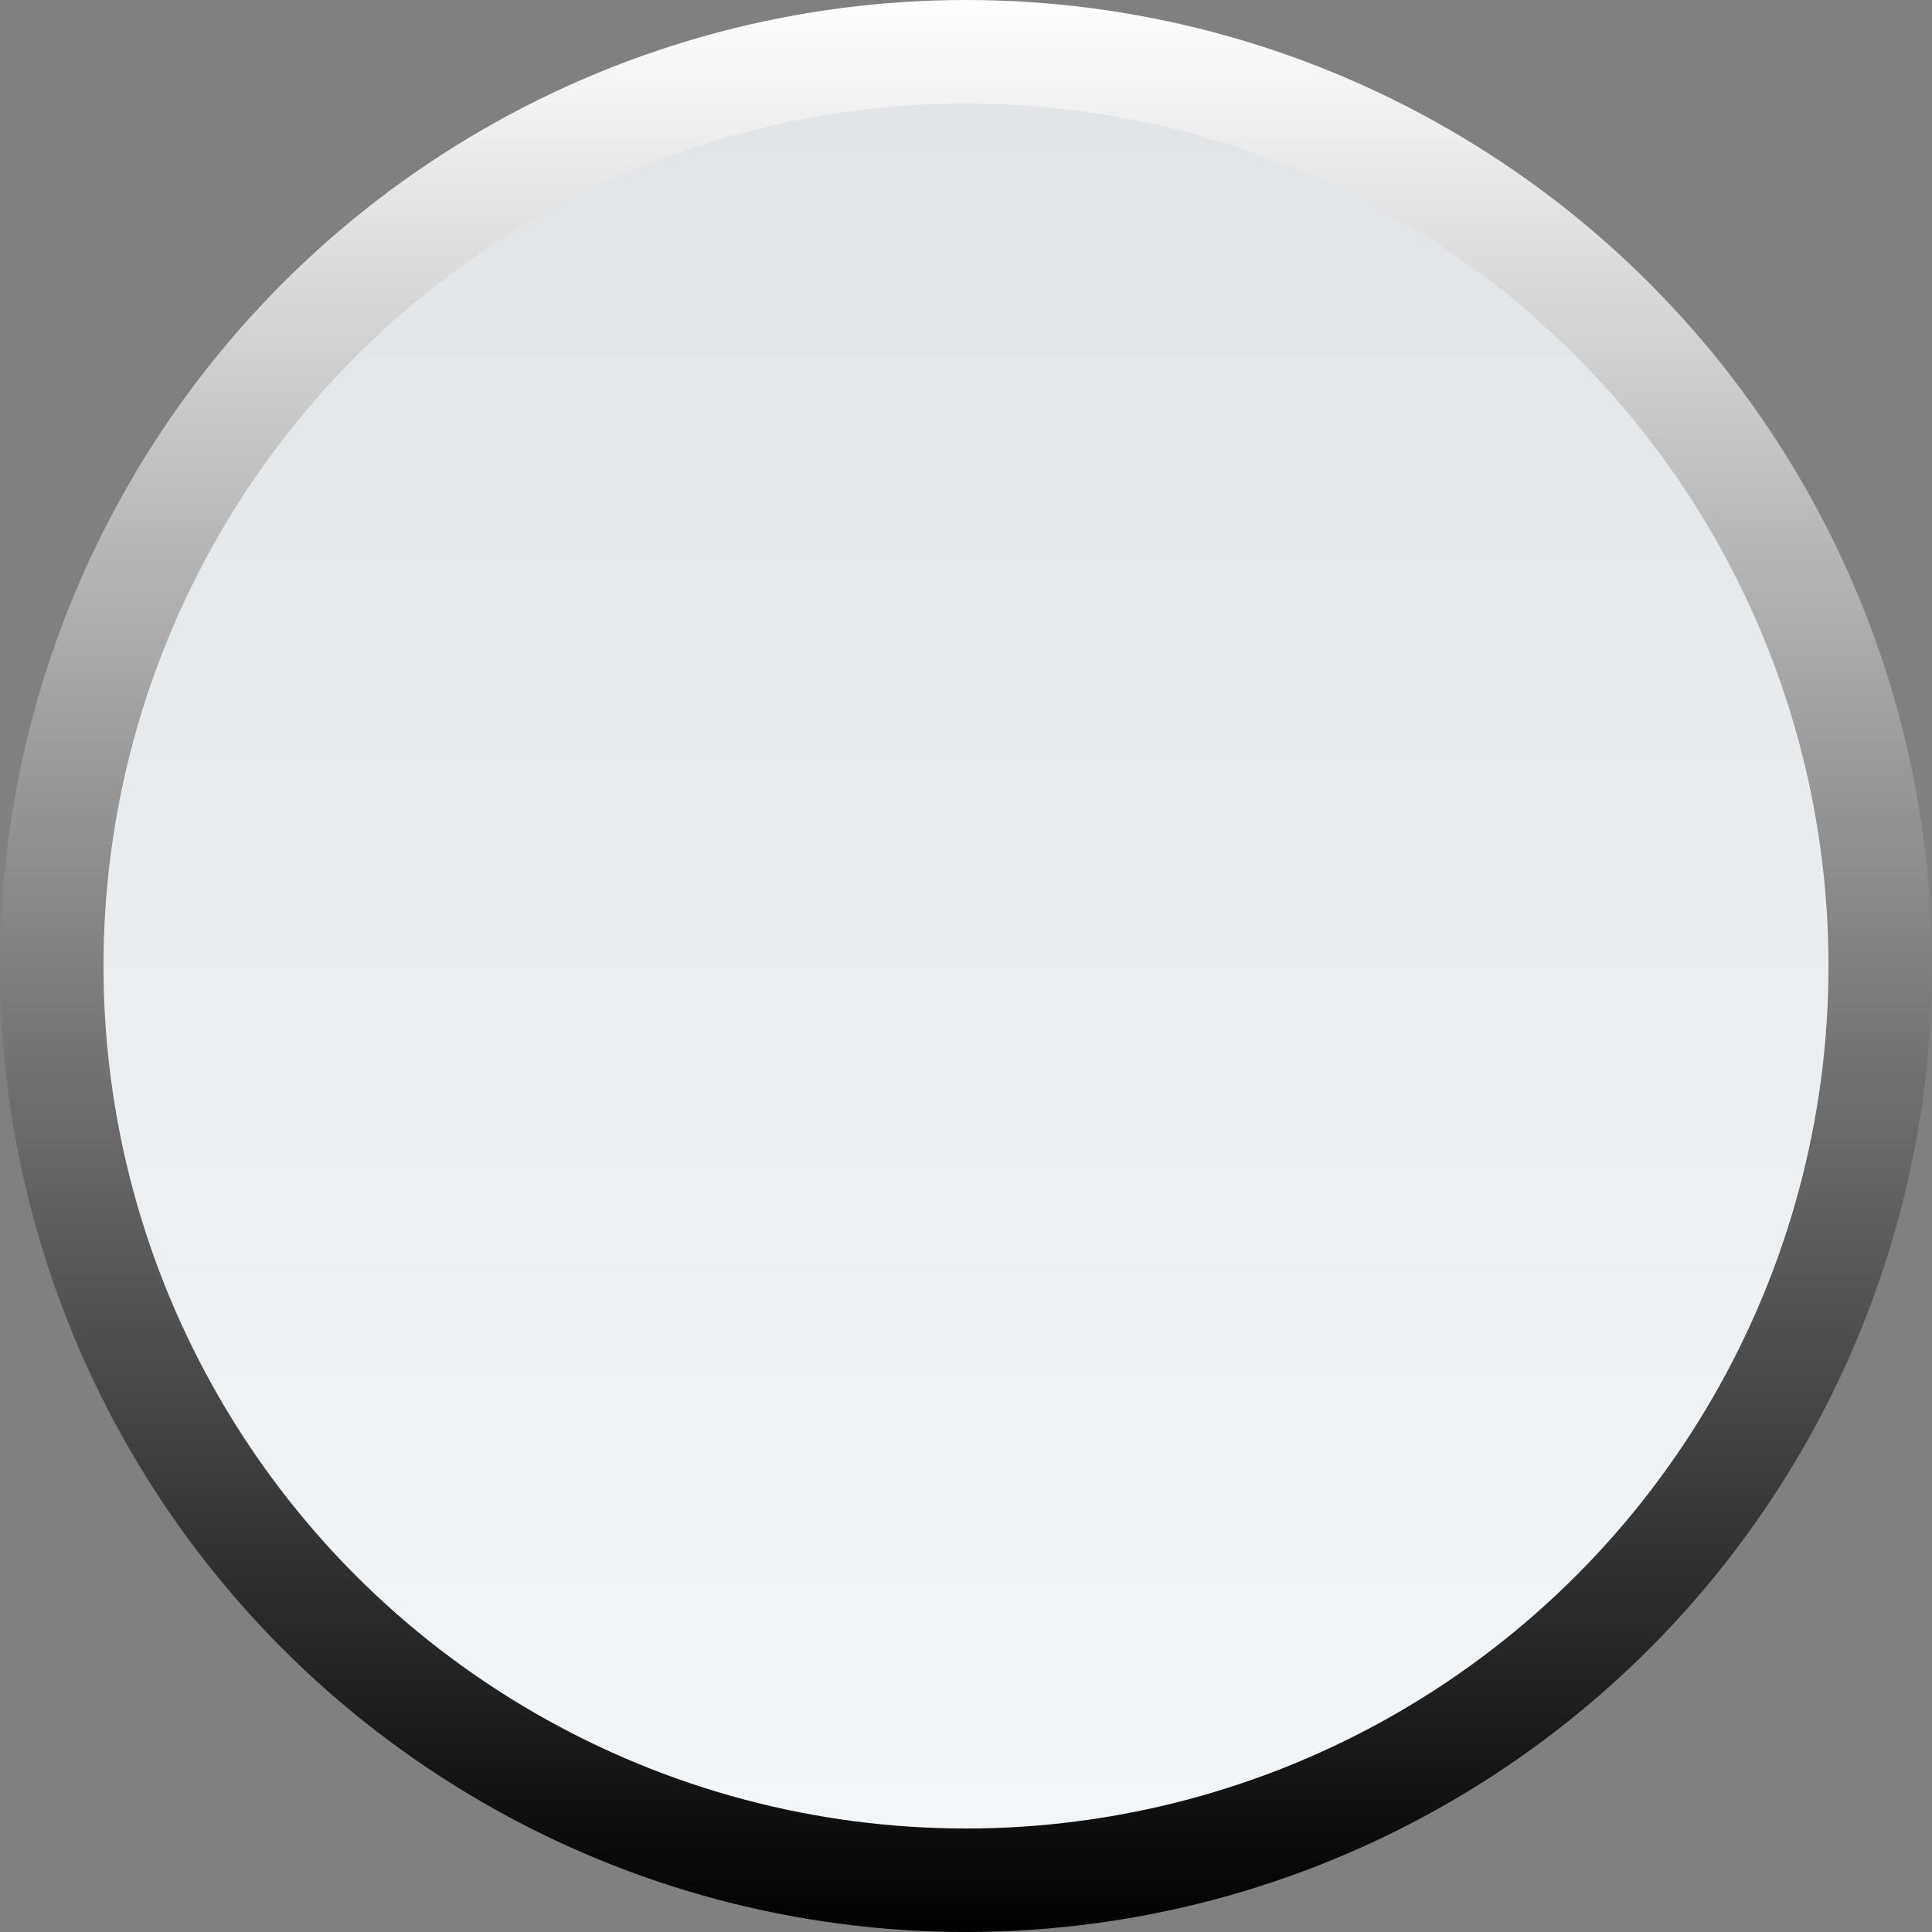 <svg width="28" height="28" viewBox="0 0 28 28" fill="none" xmlns="http://www.w3.org/2000/svg">
<rect x="0" y="0" width="28" height="28" fill="#808080" stroke="none"/>
<circle cx="14" cy="14" r="13.25" fill="url(#paint0_linear_112_1395)"/>
<circle cx="14" cy="14" r="13.25" stroke="url(#paint1_linear_112_1395)" stroke-width="1.5" style="mix-blend-mode:overlay"/>
<defs>
<linearGradient id="paint0_linear_112_1395" x1="0" y1="0" x2="0" y2="28" gradientUnits="userSpaceOnUse">
<stop stop-color="#E1E4E6"/>
<stop offset="1" stop-color="#F4F7FA"/>
</linearGradient>
<linearGradient id="paint1_linear_112_1395" x1="14" y1="0" x2="14" y2="28" gradientUnits="userSpaceOnUse">
<stop stop-color="white"/>
<stop offset="1"/>
</linearGradient>
</defs>
</svg>
